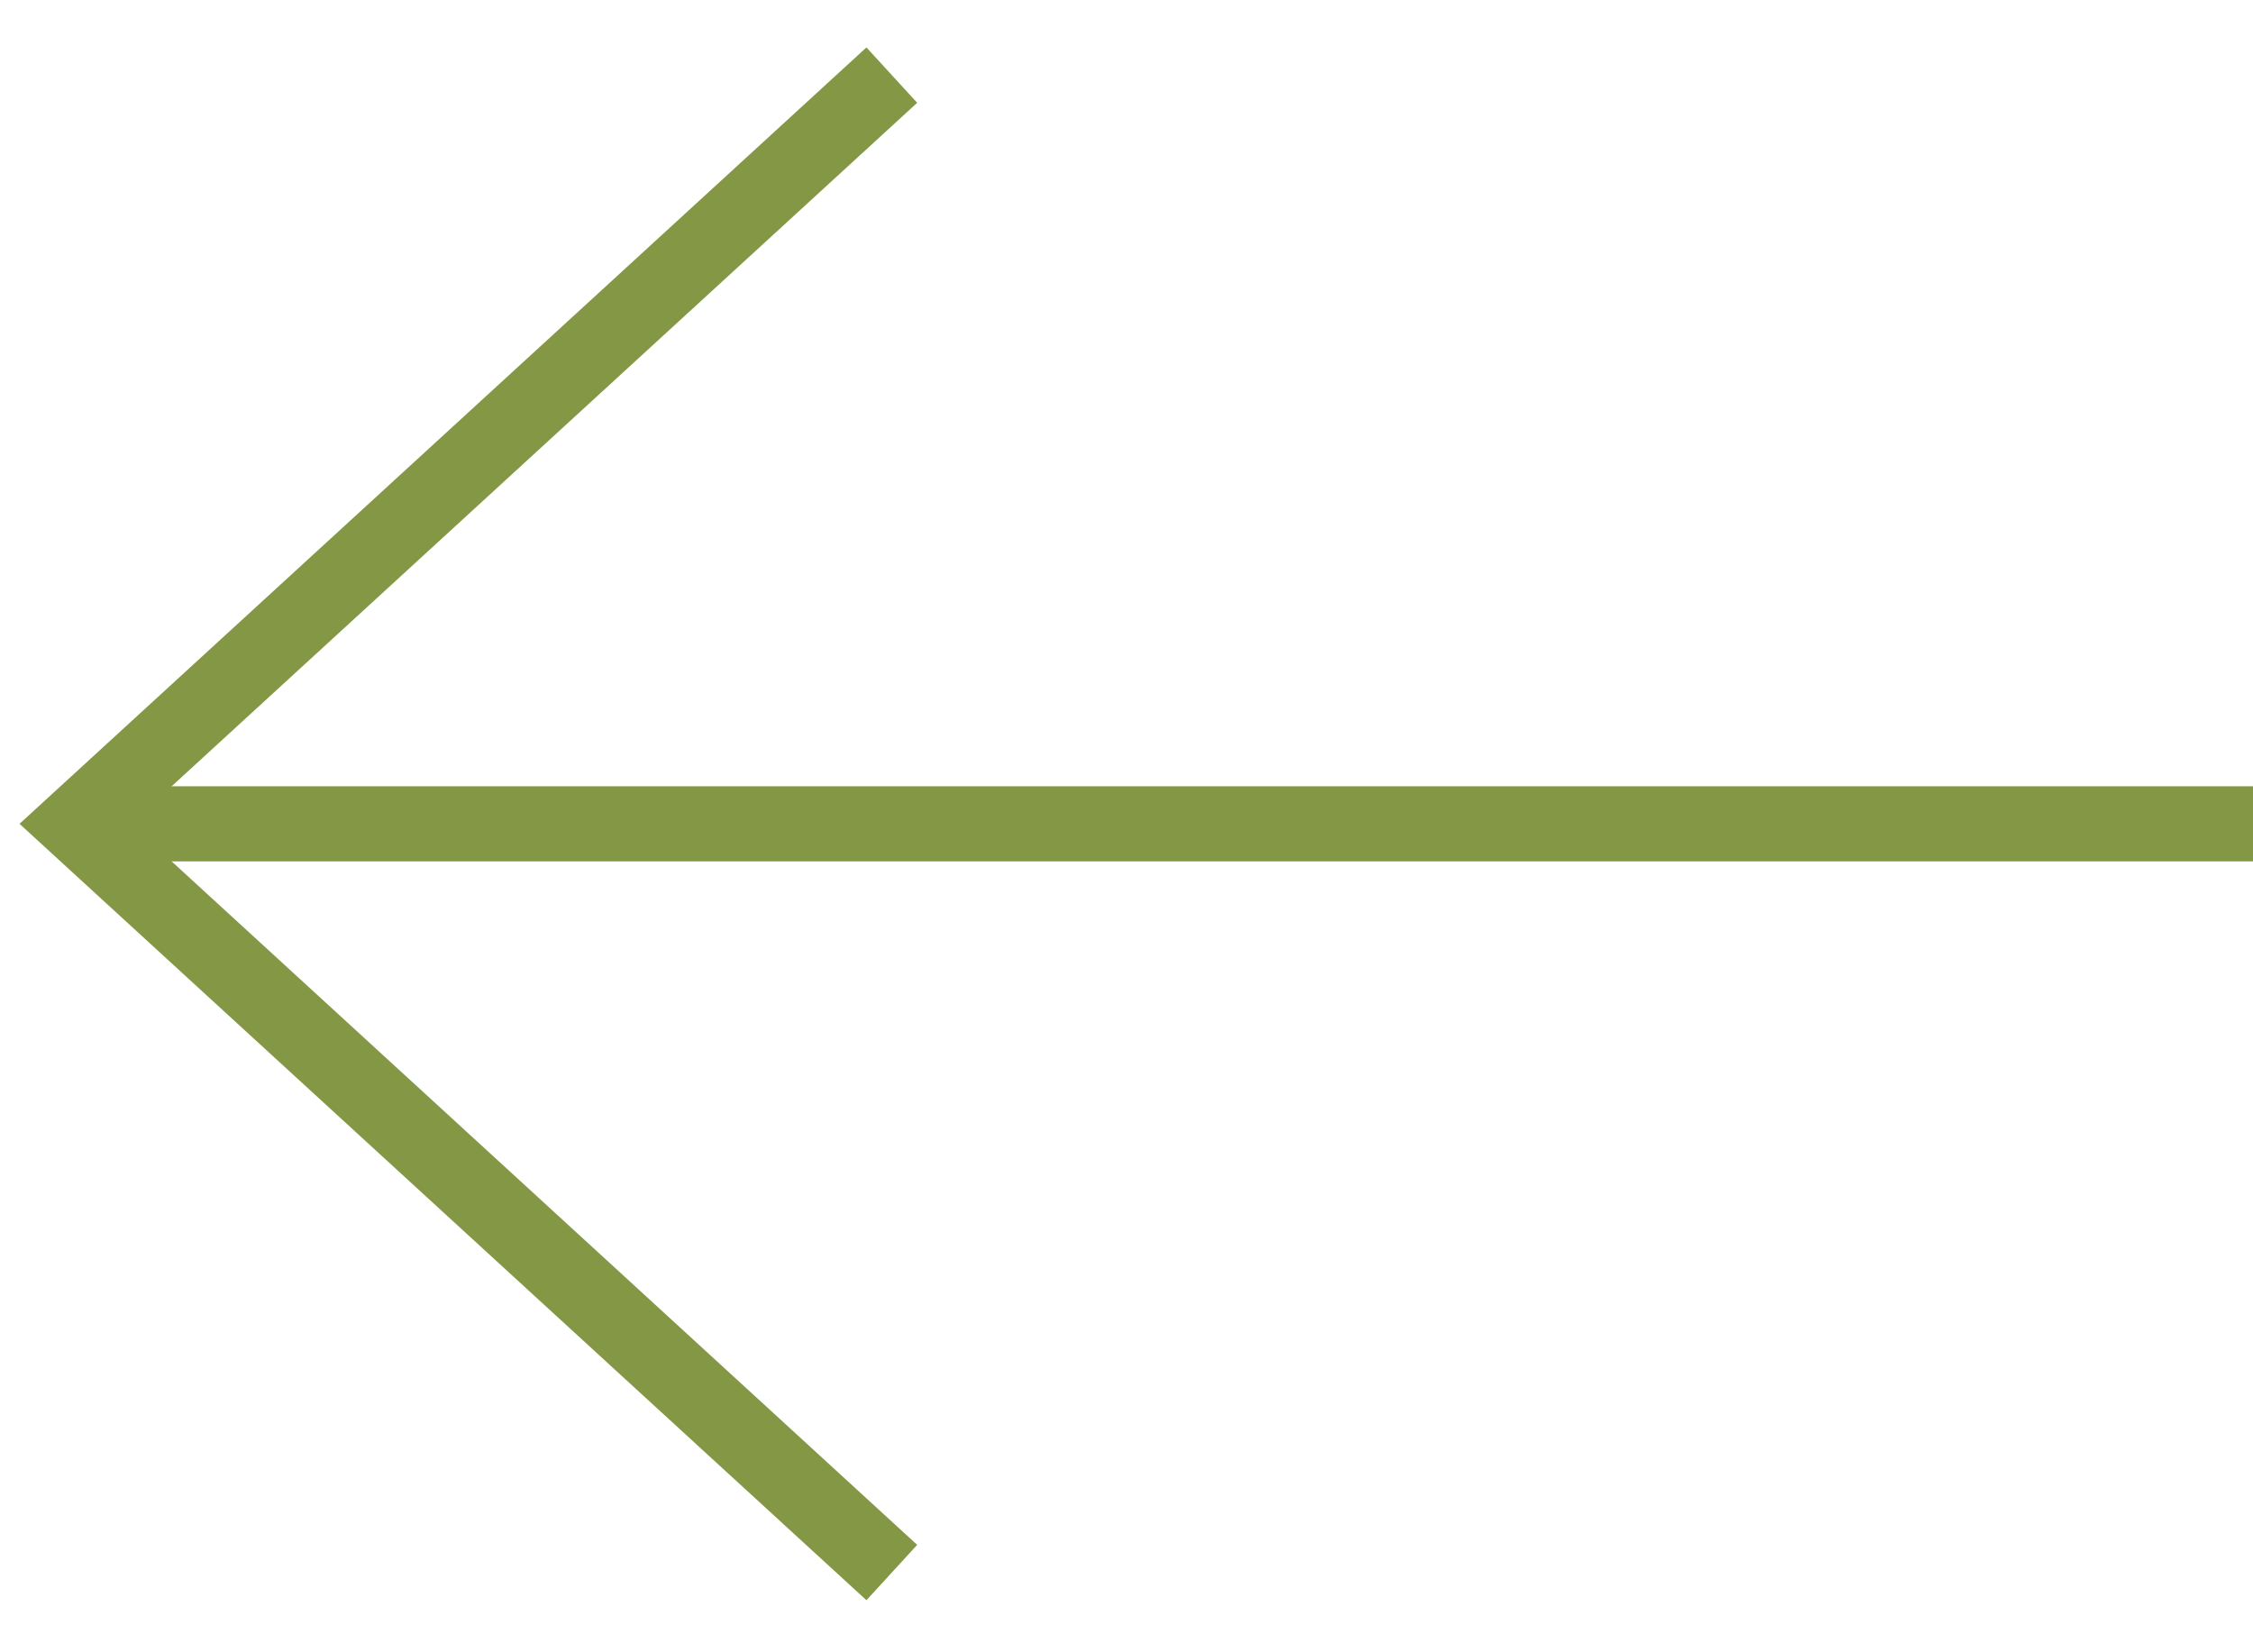 <svg width="30" height="22" viewBox="0 0 30 22" fill="none" xmlns="http://www.w3.org/2000/svg">
<path d="M11.875 20.938L1 10.969L11.875 1" stroke="#839745"/>
<path d="M1 10.969L30 10.969" stroke="#839745"/>
</svg>

